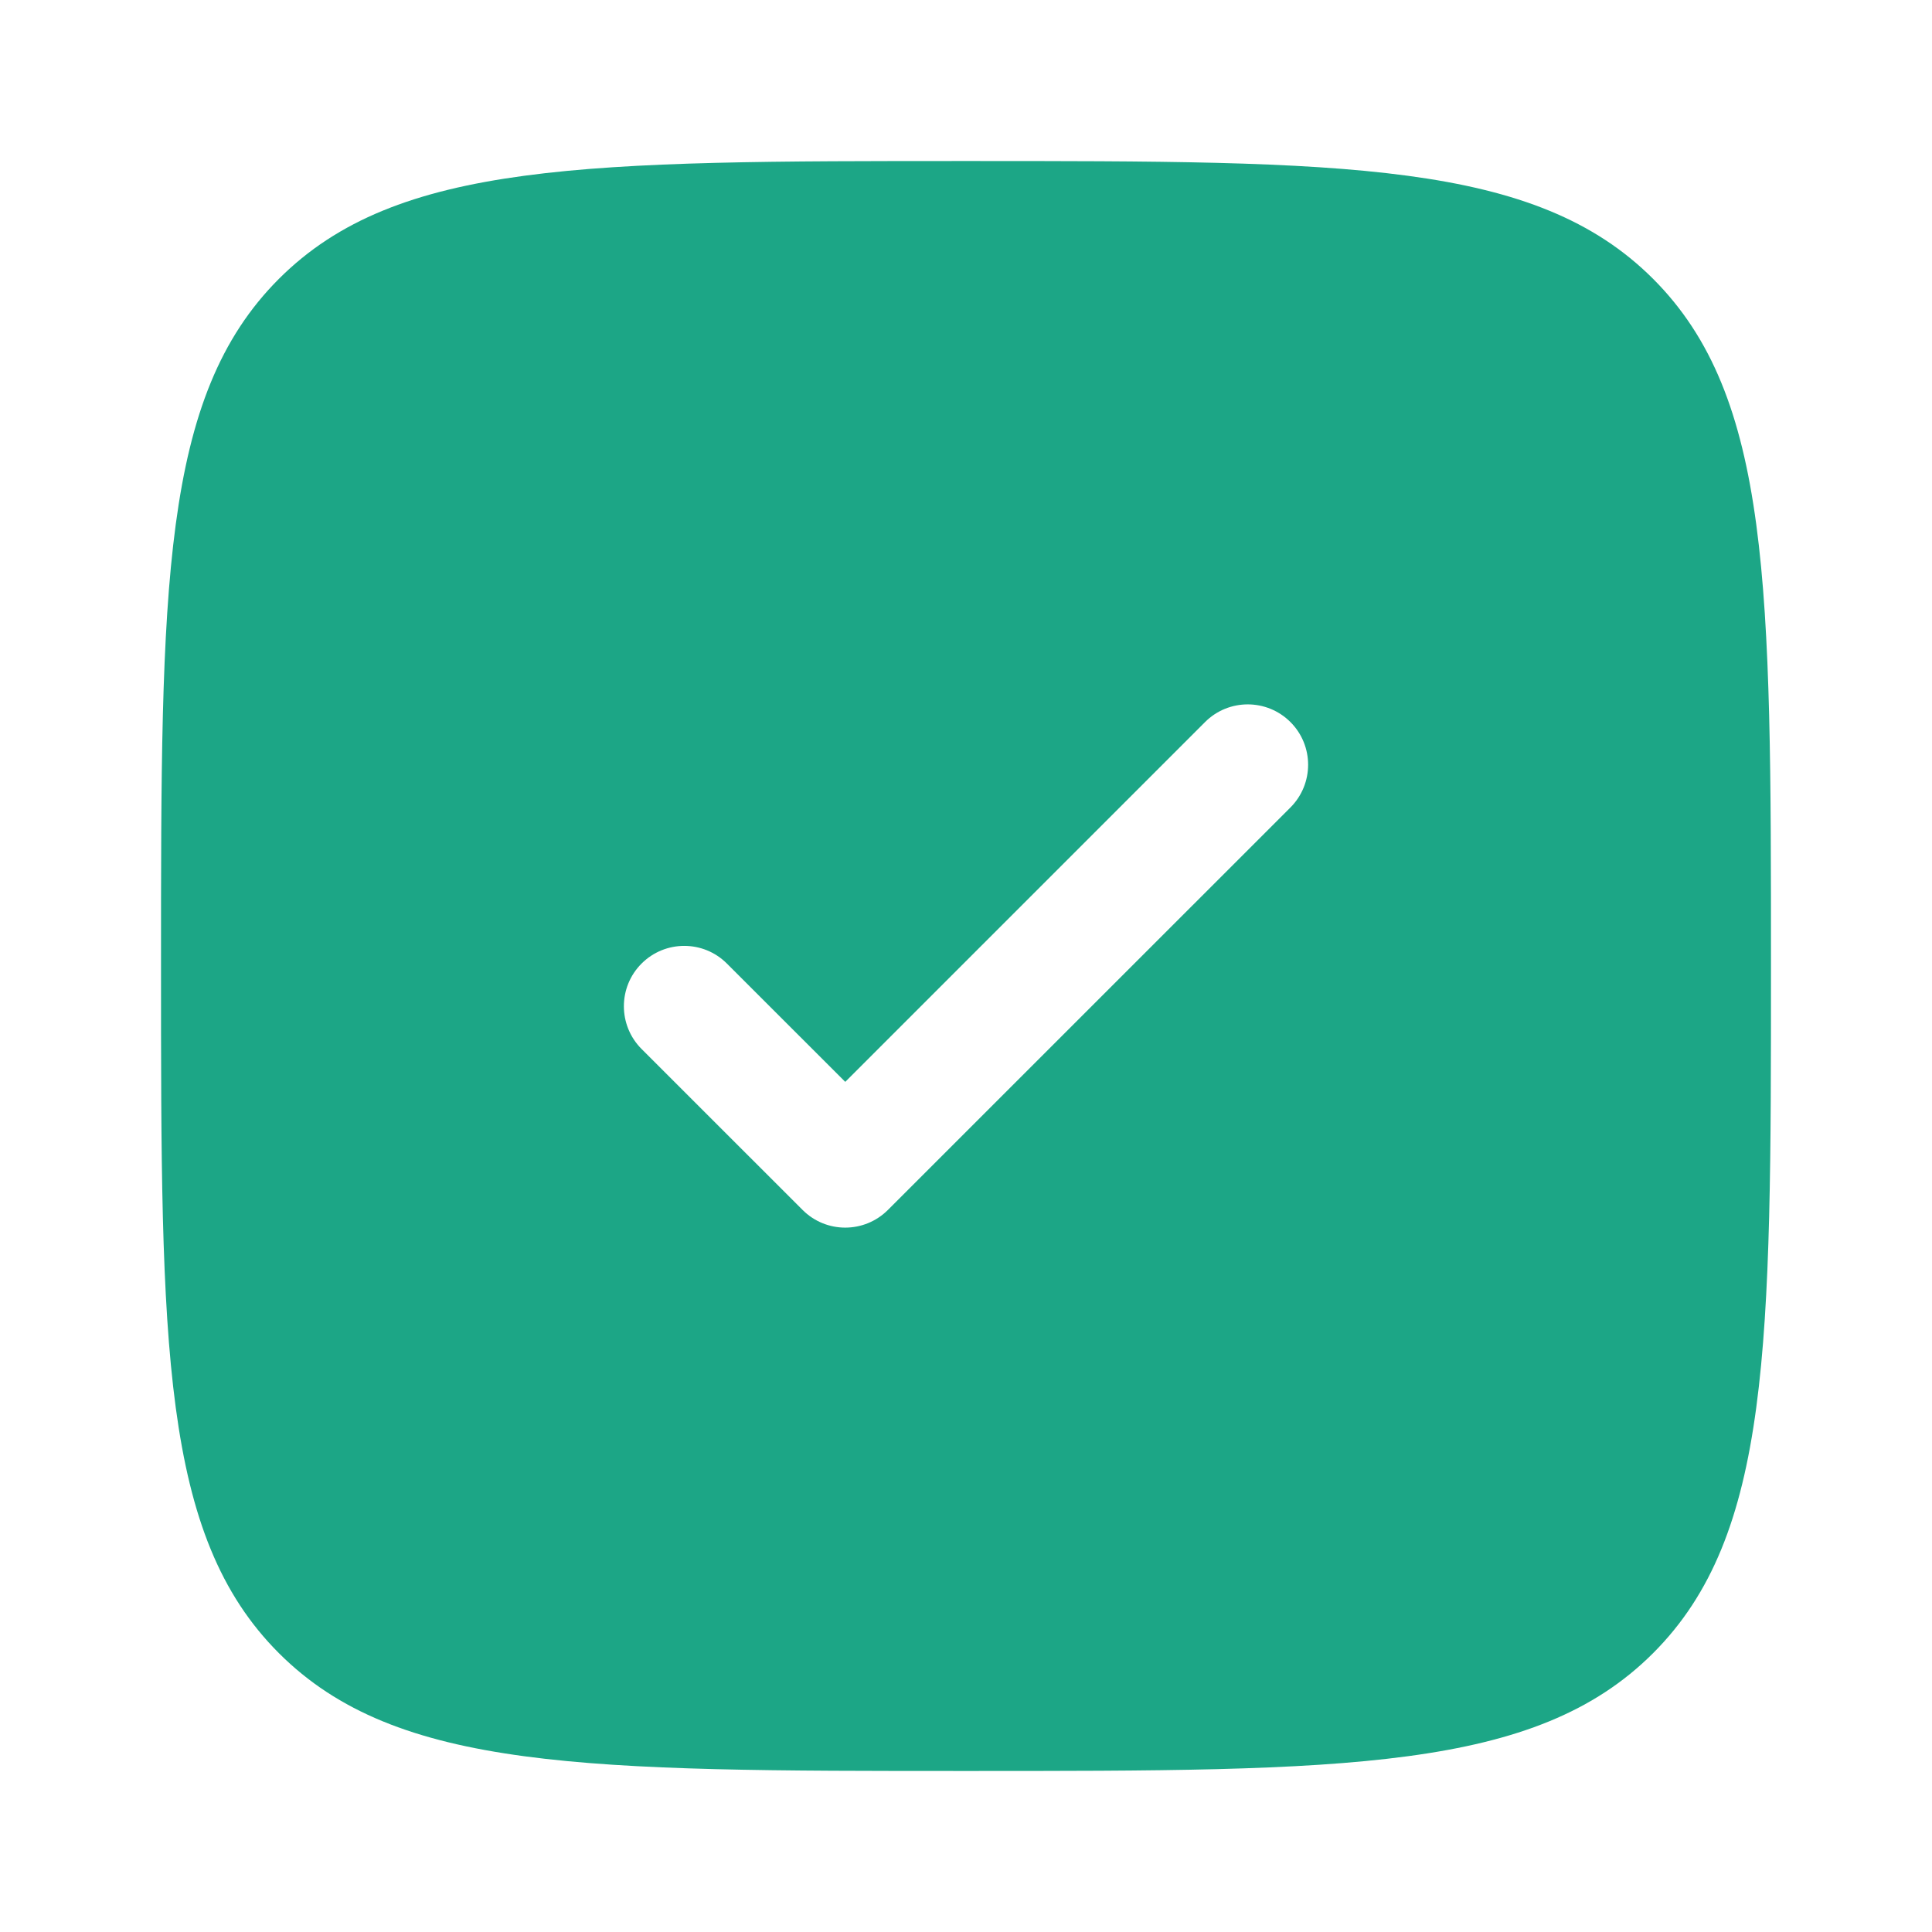 <svg width="32" height="32" viewBox="0 0 32 32" fill="none" xmlns="http://www.w3.org/2000/svg">
<path fill-rule="evenodd" clip-rule="evenodd" d="M16 29.333C9.714 29.333 6.572 29.333 4.619 27.381C2.667 25.428 2.667 22.285 2.667 16C2.667 9.715 2.667 6.572 4.619 4.619C6.572 2.667 9.714 2.667 16 2.667C22.285 2.667 25.428 2.667 27.381 4.619C29.333 6.572 29.333 9.715 29.333 16C29.333 22.285 29.333 25.428 27.381 27.381C25.428 29.333 22.285 29.333 16 29.333ZM21.374 11.96C21.764 12.35 21.764 12.983 21.374 13.374L14.707 20.04C14.316 20.431 13.683 20.431 13.293 20.04L10.626 17.374C10.236 16.983 10.236 16.35 10.626 15.96C11.017 15.569 11.65 15.569 12.04 15.96L14 17.919L19.959 11.96C20.35 11.569 20.983 11.569 21.374 11.96Z" fill="#1CA686"/>
</svg>
